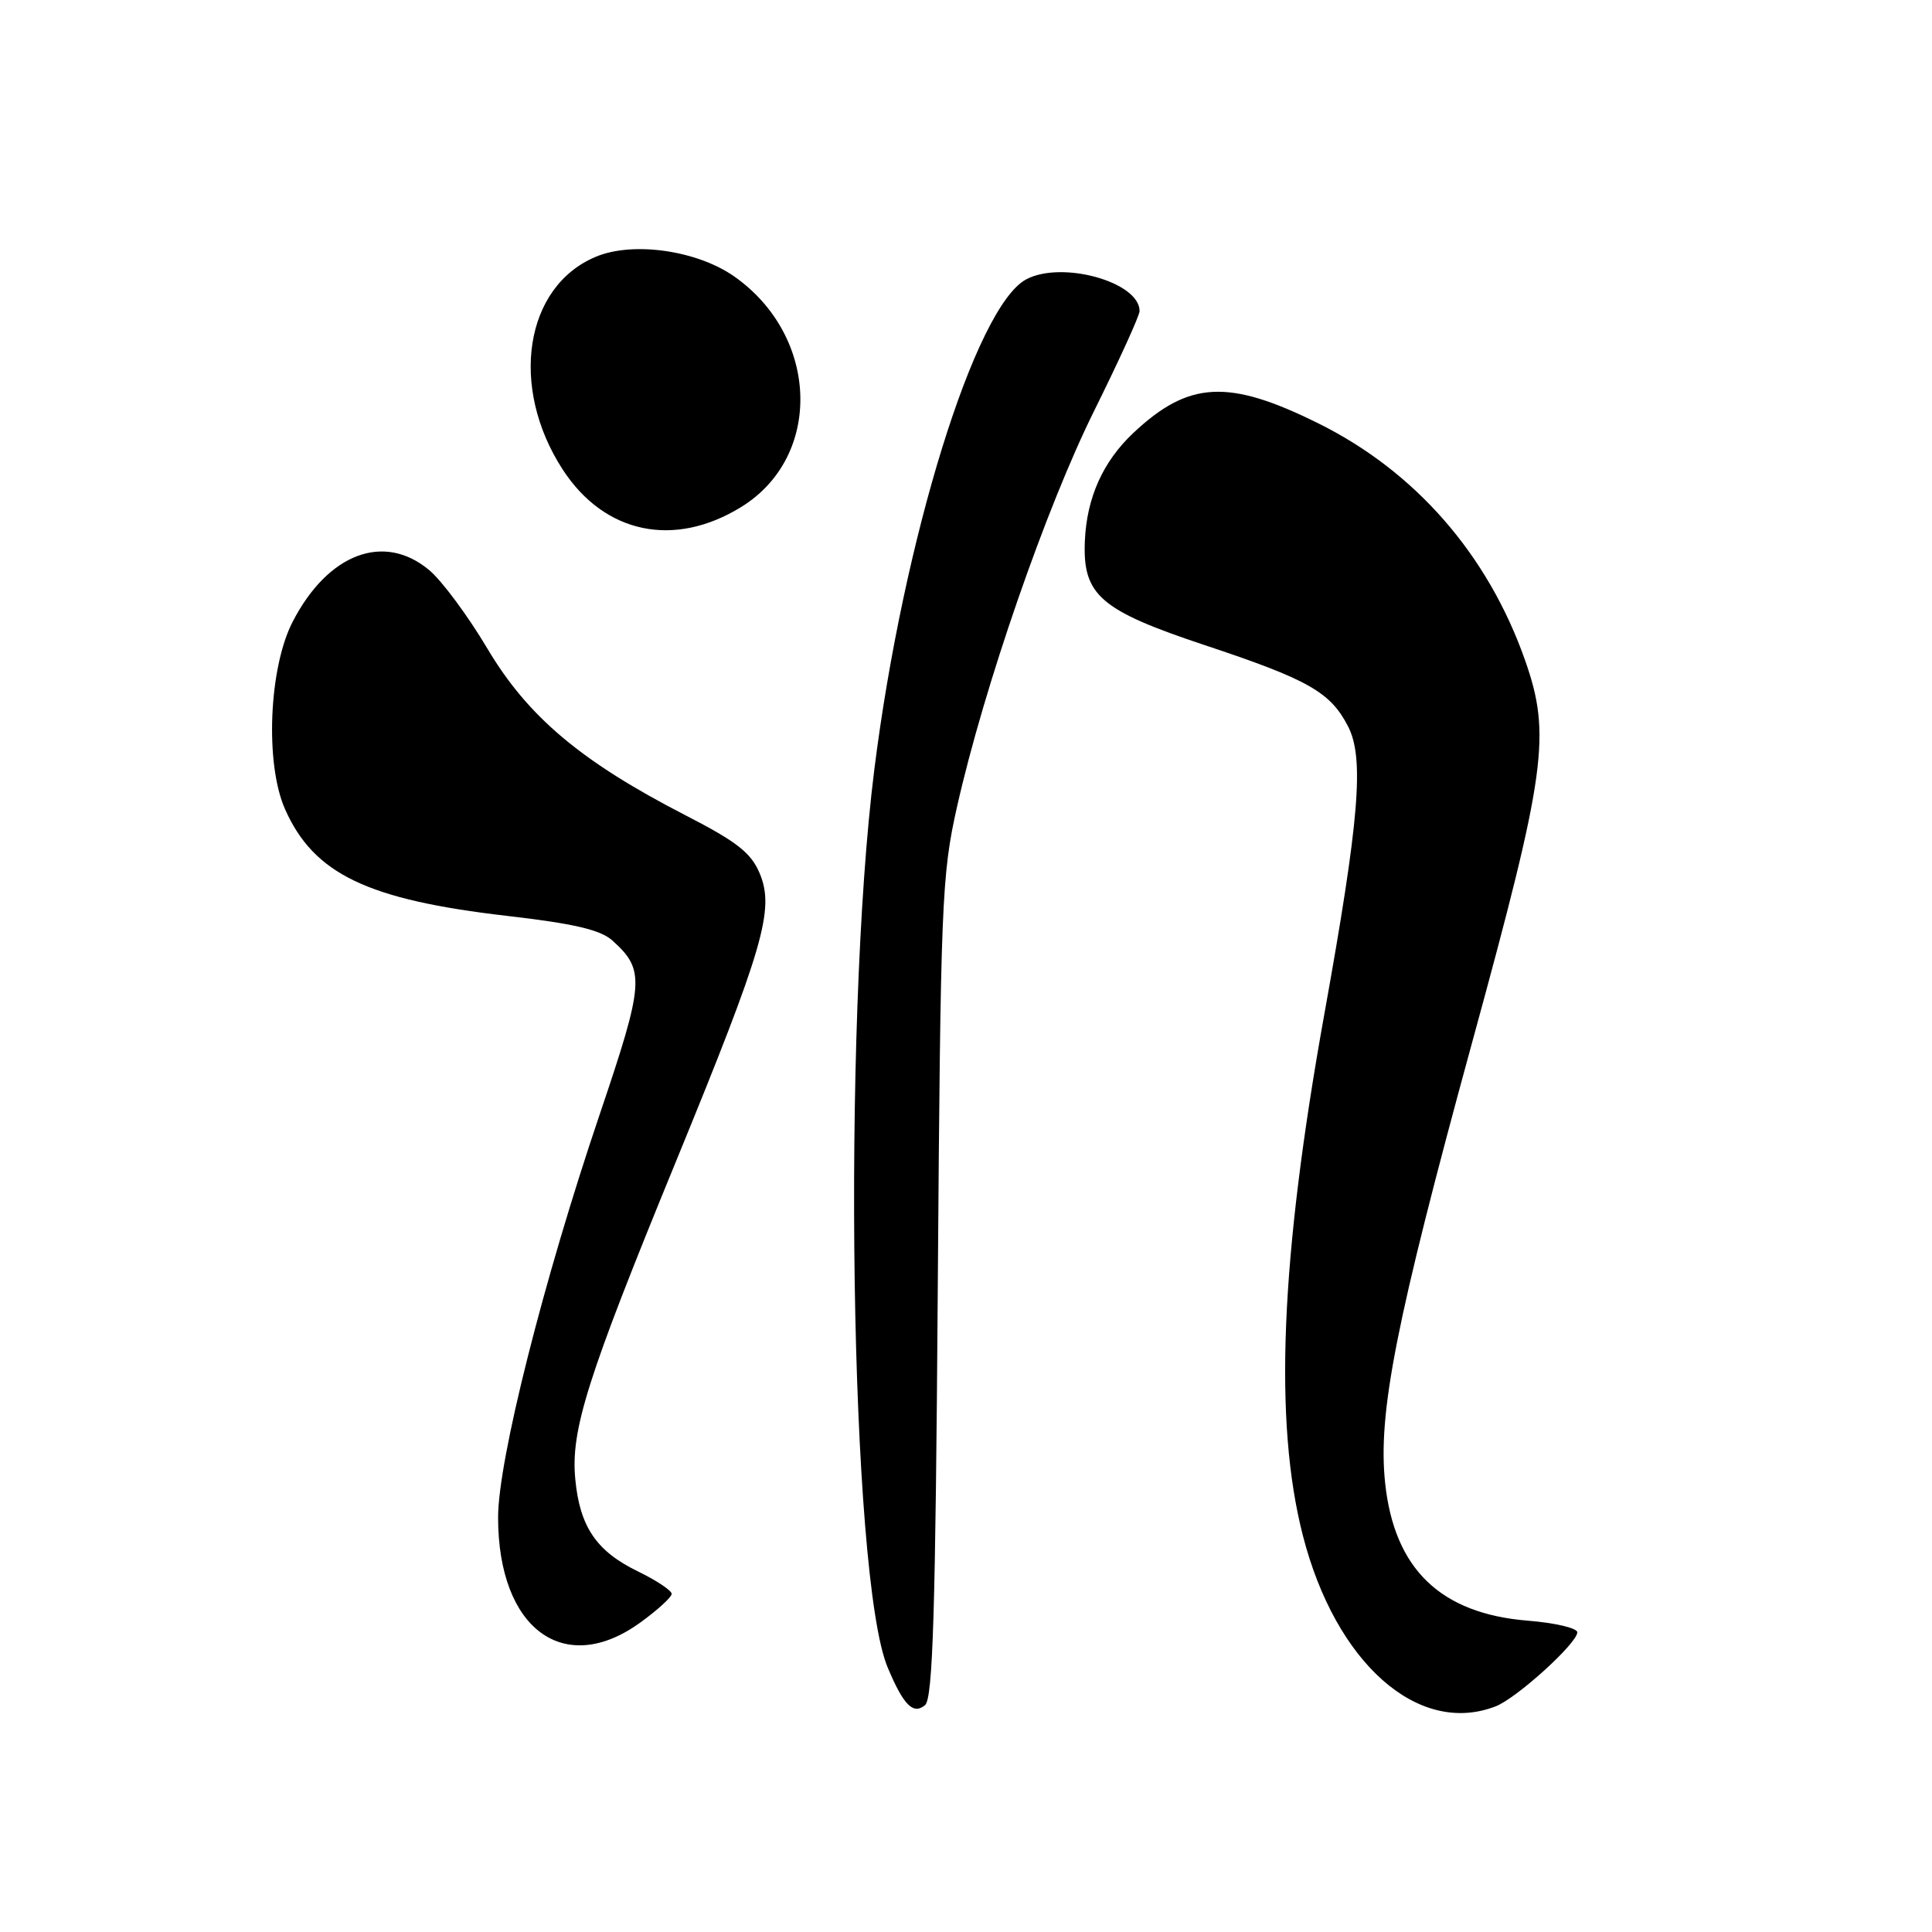 <?xml version="1.0" encoding="UTF-8" standalone="no"?>
<!DOCTYPE svg PUBLIC "-//W3C//DTD SVG 1.1//EN" "http://www.w3.org/Graphics/SVG/1.1/DTD/svg11.dtd" >
<svg xmlns="http://www.w3.org/2000/svg" xmlns:xlink="http://www.w3.org/1999/xlink" version="1.1" viewBox="0 0 256 256">
 <g >
 <path fill="currentColor"
d=" M 124.26 170.68 C 124.63 119.49 124.77 115.97 126.82 106.86 C 130.41 90.95 138.61 67.26 145.00 54.40 C 148.30 47.74 151.00 41.81 151.00 41.22 C 151.00 37.36 140.70 34.49 135.97 37.02 C 129.24 40.62 119.70 71.40 115.86 101.90 C 111.55 136.09 112.63 208.98 117.61 220.92 C 119.71 225.94 121.00 227.25 122.57 225.94 C 123.61 225.08 123.96 213.66 124.26 170.68 Z  M 198.18 226.10 C 200.96 225.03 209.00 217.73 209.00 216.29 C 209.00 215.73 206.06 215.04 202.47 214.75 C 190.89 213.82 184.76 207.92 183.54 196.53 C 182.55 187.28 184.95 175.11 195.10 138.00 C 204.88 102.26 205.55 97.37 202.08 87.49 C 197.16 73.49 187.53 62.45 174.65 56.08 C 162.77 50.19 157.51 50.47 150.17 57.37 C 146.15 61.16 144.00 65.93 143.75 71.67 C 143.44 78.86 145.76 80.87 159.68 85.50 C 173.35 90.04 176.27 91.70 178.61 96.22 C 180.80 100.45 180.14 108.49 175.46 134.50 C 169.66 166.79 168.77 188.37 172.63 203.44 C 176.96 220.36 187.92 230.08 198.18 226.10 Z  M 84.85 214.99 C 87.13 213.34 89.00 211.63 89.00 211.19 C 89.00 210.76 87.00 209.42 84.55 208.23 C 79.04 205.56 76.83 202.32 76.23 196.02 C 75.60 189.52 77.79 182.61 89.56 153.92 C 101.20 125.53 102.66 120.52 100.67 115.74 C 99.52 113.00 97.66 111.54 90.87 108.05 C 77.03 100.93 69.98 95.01 64.60 85.97 C 62.04 81.66 58.57 76.97 56.89 75.56 C 50.90 70.52 43.46 73.32 38.78 82.38 C 35.62 88.51 35.10 101.17 37.76 107.20 C 41.58 115.82 48.66 119.22 67.27 121.37 C 76.03 122.38 79.58 123.21 81.14 124.62 C 85.51 128.55 85.39 130.14 79.47 147.64 C 72.00 169.70 66.00 193.49 66.00 201.06 C 66.00 215.84 74.75 222.31 84.85 214.99 Z  M 98.23 67.17 C 109.05 60.48 108.56 44.55 97.29 36.63 C 92.37 33.18 83.91 31.96 78.98 34.01 C 69.52 37.93 67.44 51.26 74.57 62.23 C 80.11 70.73 89.34 72.66 98.23 67.17 Z "/>
</g>
</svg>